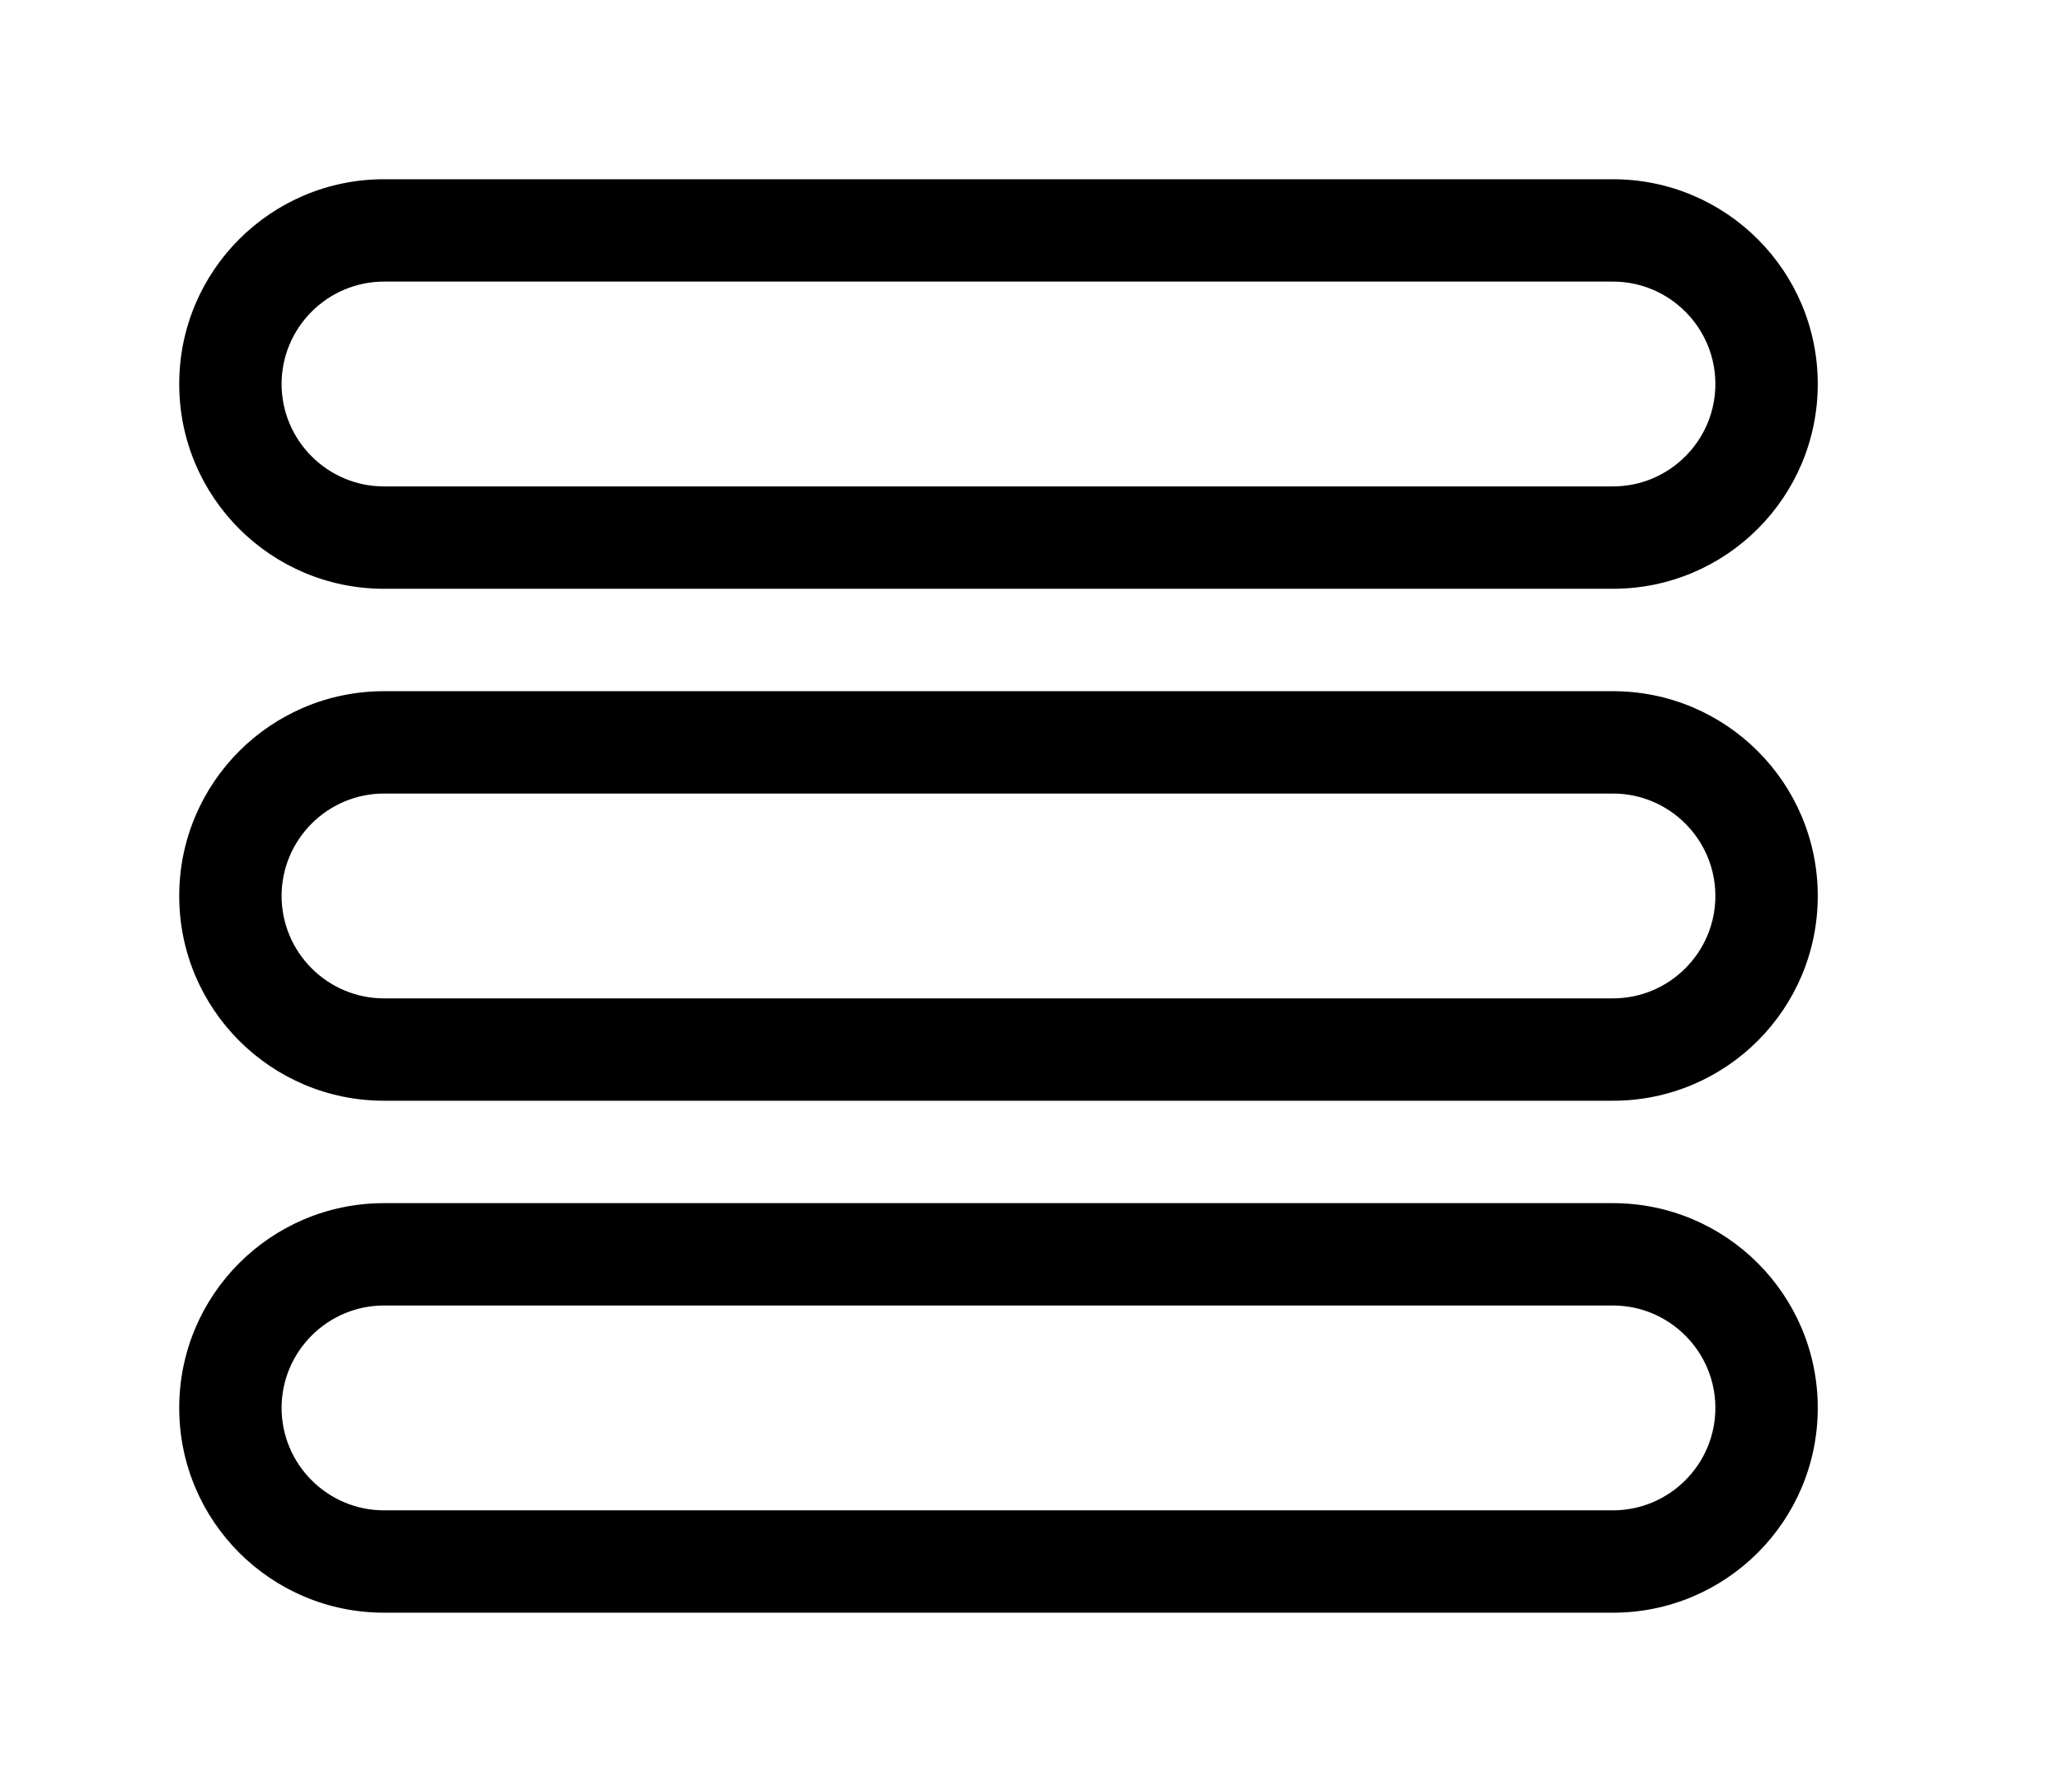 <!-- Generated by IcoMoon.io -->
<svg version="1.1" xmlns="http://www.w3.org/2000/svg" width="46" height="40" viewBox="0 0 46 40">
<title>bm-hamburger-2</title>
<path d="M36 33.714h-27.429c-1.262 0-2.286-1.029-2.286-2.286s1.024-2.286 2.286-2.286h27.429c1.262 0 2.286 1.029 2.286 2.286s-1.024 2.286-2.286 2.286v0zM36 26.857h-27.429c-2.525 0-4.571 2.046-4.571 4.571s2.047 4.571 4.571 4.571h27.429c2.525 0 4.571-2.046 4.571-4.571s-2.047-4.571-4.571-4.571v0zM36 22.286h-27.429c-1.262 0-2.286-1.029-2.286-2.286s1.024-2.286 2.286-2.286h27.429c1.262 0 2.286 1.029 2.286 2.286s-1.024 2.286-2.286 2.286v0zM36 15.429h-27.429c-2.525 0-4.571 2.046-4.571 4.571s2.047 4.571 4.571 4.571h27.429c2.525 0 4.571-2.046 4.571-4.571s-2.047-4.571-4.571-4.571v0zM8.571 6.286h27.429c1.262 0 2.286 1.029 2.286 2.286s-1.024 2.286-2.286 2.286h-27.429c-1.262 0-2.286-1.029-2.286-2.286s1.024-2.286 2.286-2.286v0zM8.571 13.143h27.429c2.525 0 4.571-2.046 4.571-4.571s-2.047-4.571-4.571-4.571h-27.429c-2.525 0-4.571 2.046-4.571 4.571s2.047 4.571 4.571 4.571v0z"></path>
</svg>
